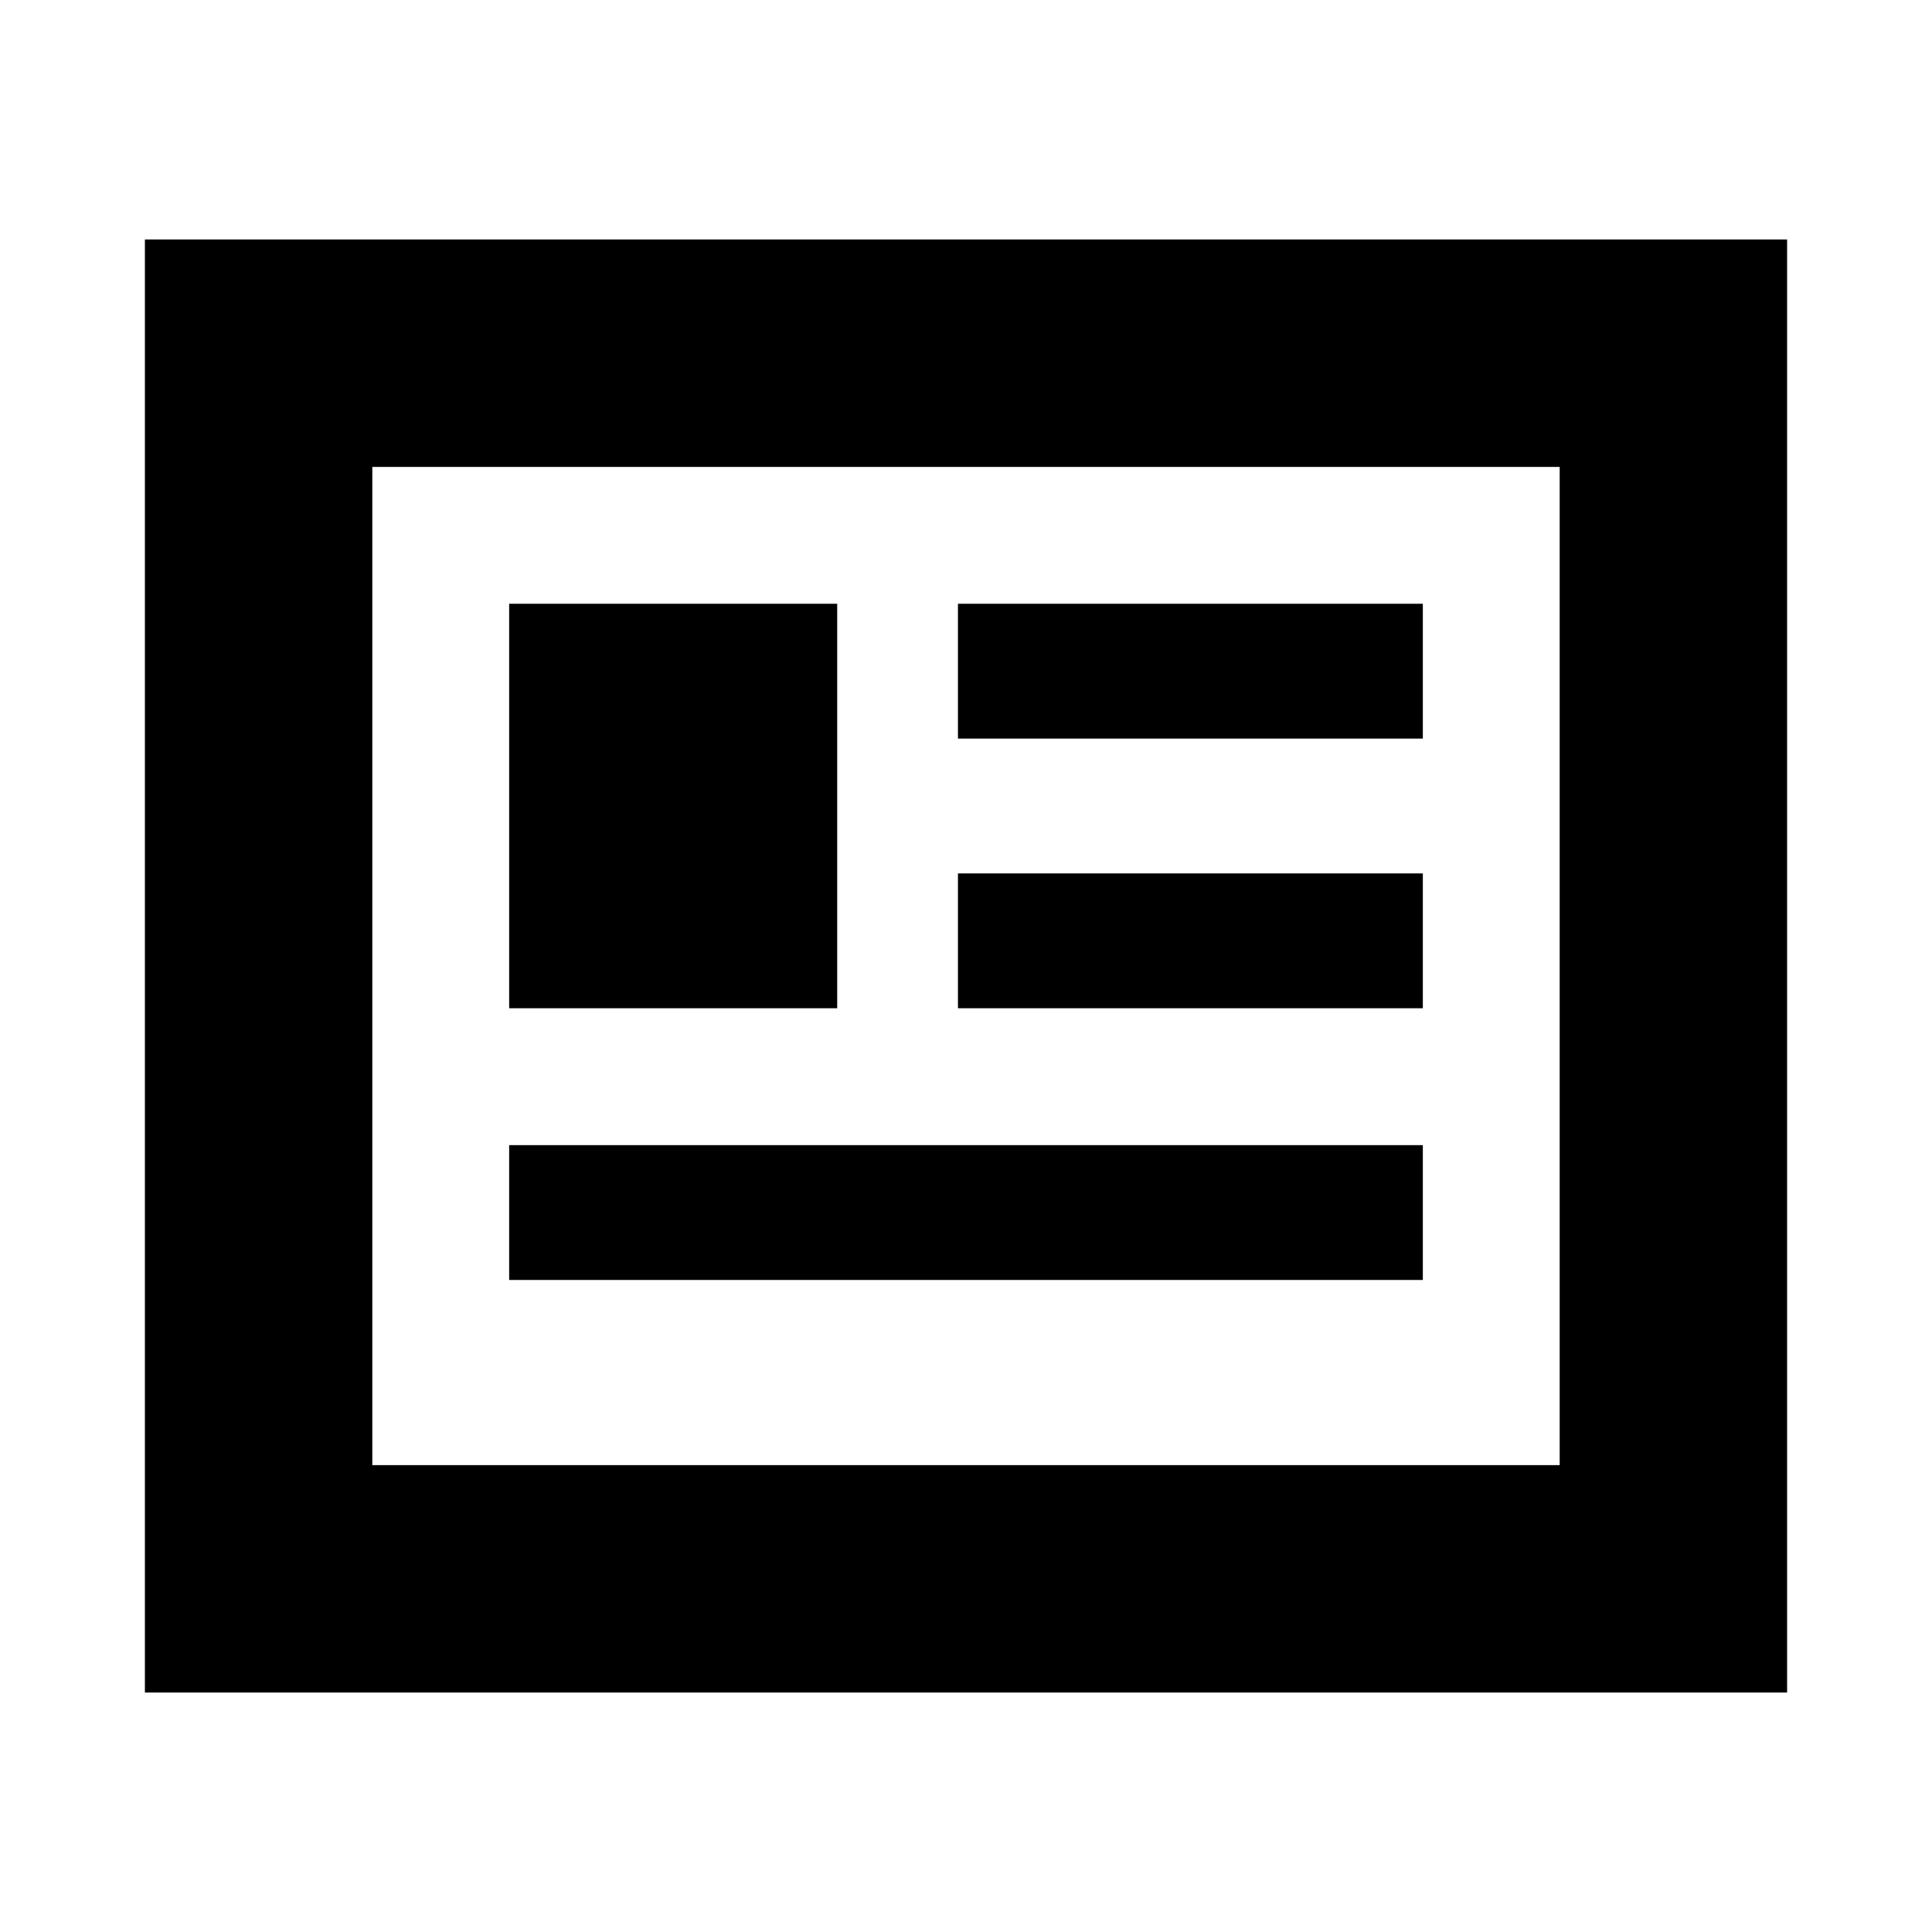 <svg xmlns="http://www.w3.org/2000/svg" height="20" viewBox="0 -960 960 960" width="20"><path d="M72-119v-722h816v722H72Zm113-113h590v-496H185v496Zm68-92h454v-67H253v67Zm0-135h163v-201H253v201Zm223 0h231v-67H476v67Zm0-134h231v-67H476v67ZM185-232v-496 496Z"/></svg>